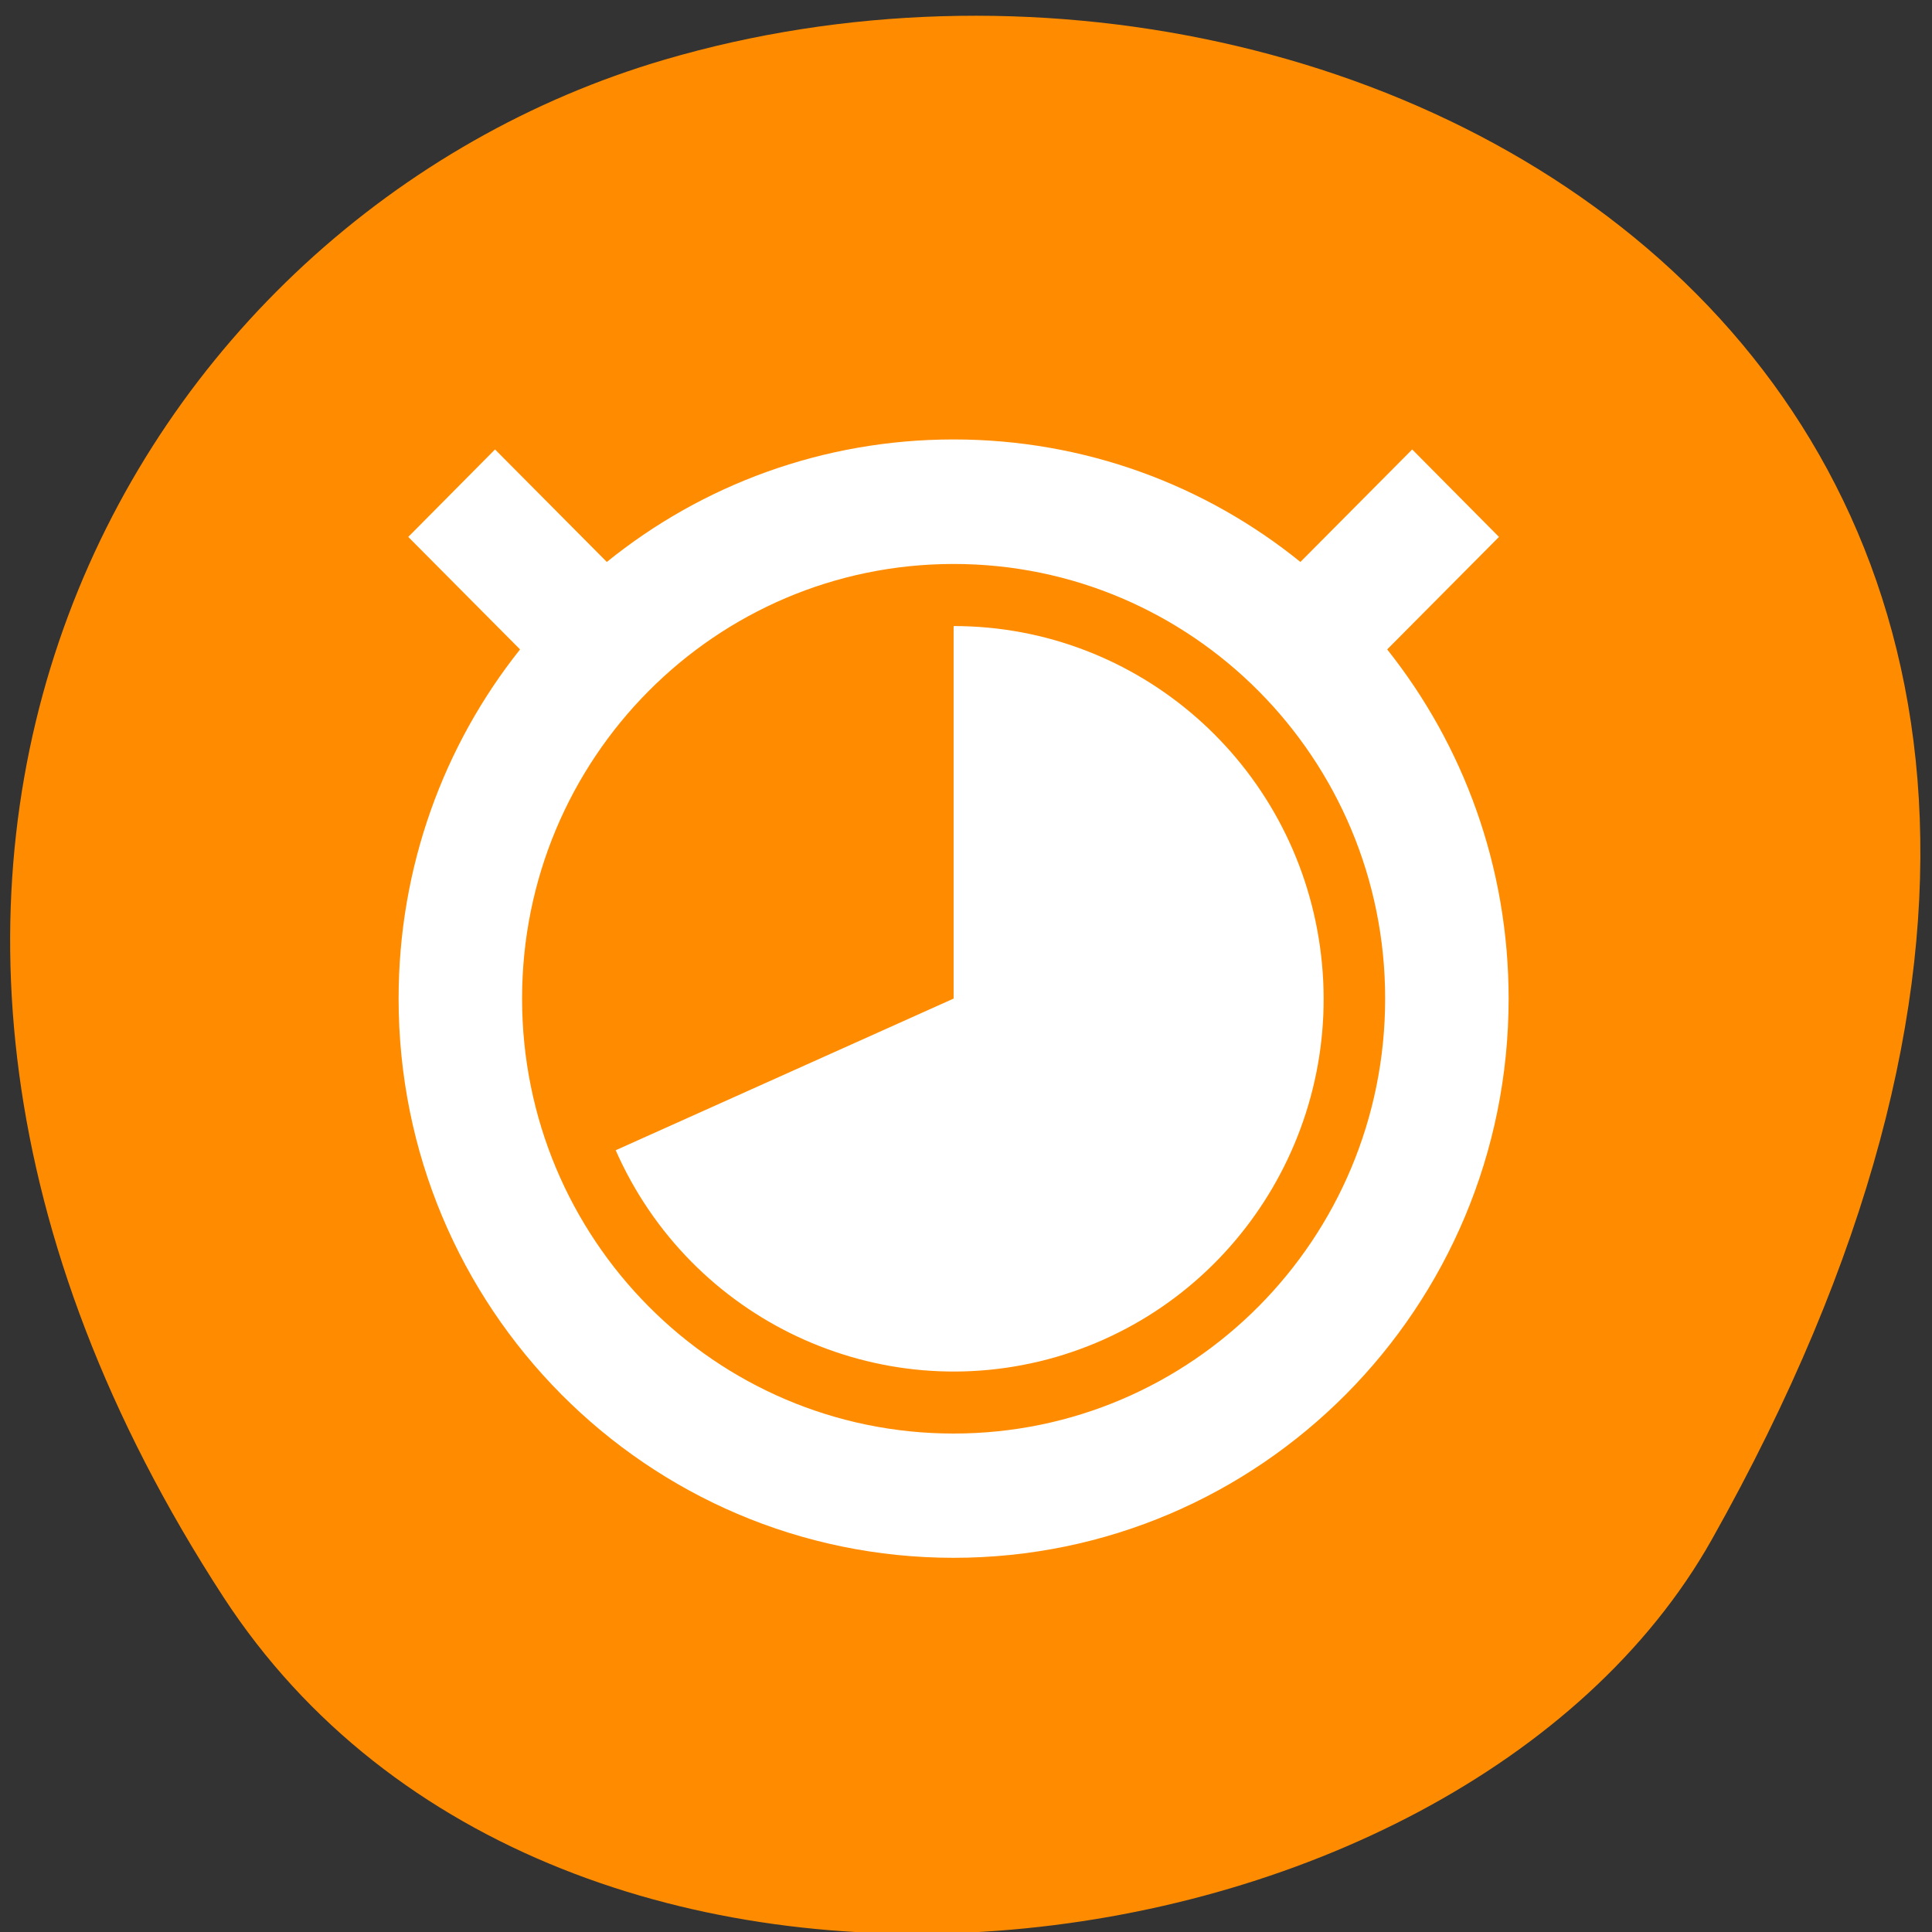 <svg xmlns="http://www.w3.org/2000/svg" viewBox="0 0 22 22"><rect x="0" y="0" width="22" height="22" fill="#333333" stroke="none"/><path d="m 2.543 18.184 c -5.352 -8.23 -1.035 -15.727 5.023 -17.504 c 8.152 -2.395 19.215 3.895 11.926 16.852 c -2.898 5.148 -13.137 6.512 -16.949 0.652" style="fill:#ff8c00"/><path d="m 10.859 5.004 c -1.492 0 -2.867 0.52 -3.949 1.395 l -1.273 -1.281 l -0.988 0.996 l 1.273 1.281 c -0.867 1.09 -1.383 2.473 -1.383 3.977 c 0 3.52 2.828 6.367 6.32 6.367 c 3.492 0 6.32 -2.848 6.32 -6.367 c 0 -1.504 -0.516 -2.887 -1.383 -3.977 l 1.273 -1.281 l -0.988 -0.996 l -1.273 1.281 c -1.082 -0.875 -2.457 -1.395 -3.949 -1.395 m 0 1.418 c 2.715 0 4.914 2.215 4.914 4.949 c 0 2.738 -2.199 4.953 -4.914 4.953 c -2.715 0 -4.914 -2.215 -4.914 -4.953 c 0 -2.734 2.199 -4.949 4.914 -4.949 m 0 0.707 v 4.242 l -3.848 1.727 c 0.852 1.934 2.992 2.938 5.012 2.355 c 2.02 -0.586 3.301 -2.578 3.008 -4.672 c -0.293 -2.094 -2.07 -3.652 -4.172 -3.652" style="fill:#fff"/></svg>
